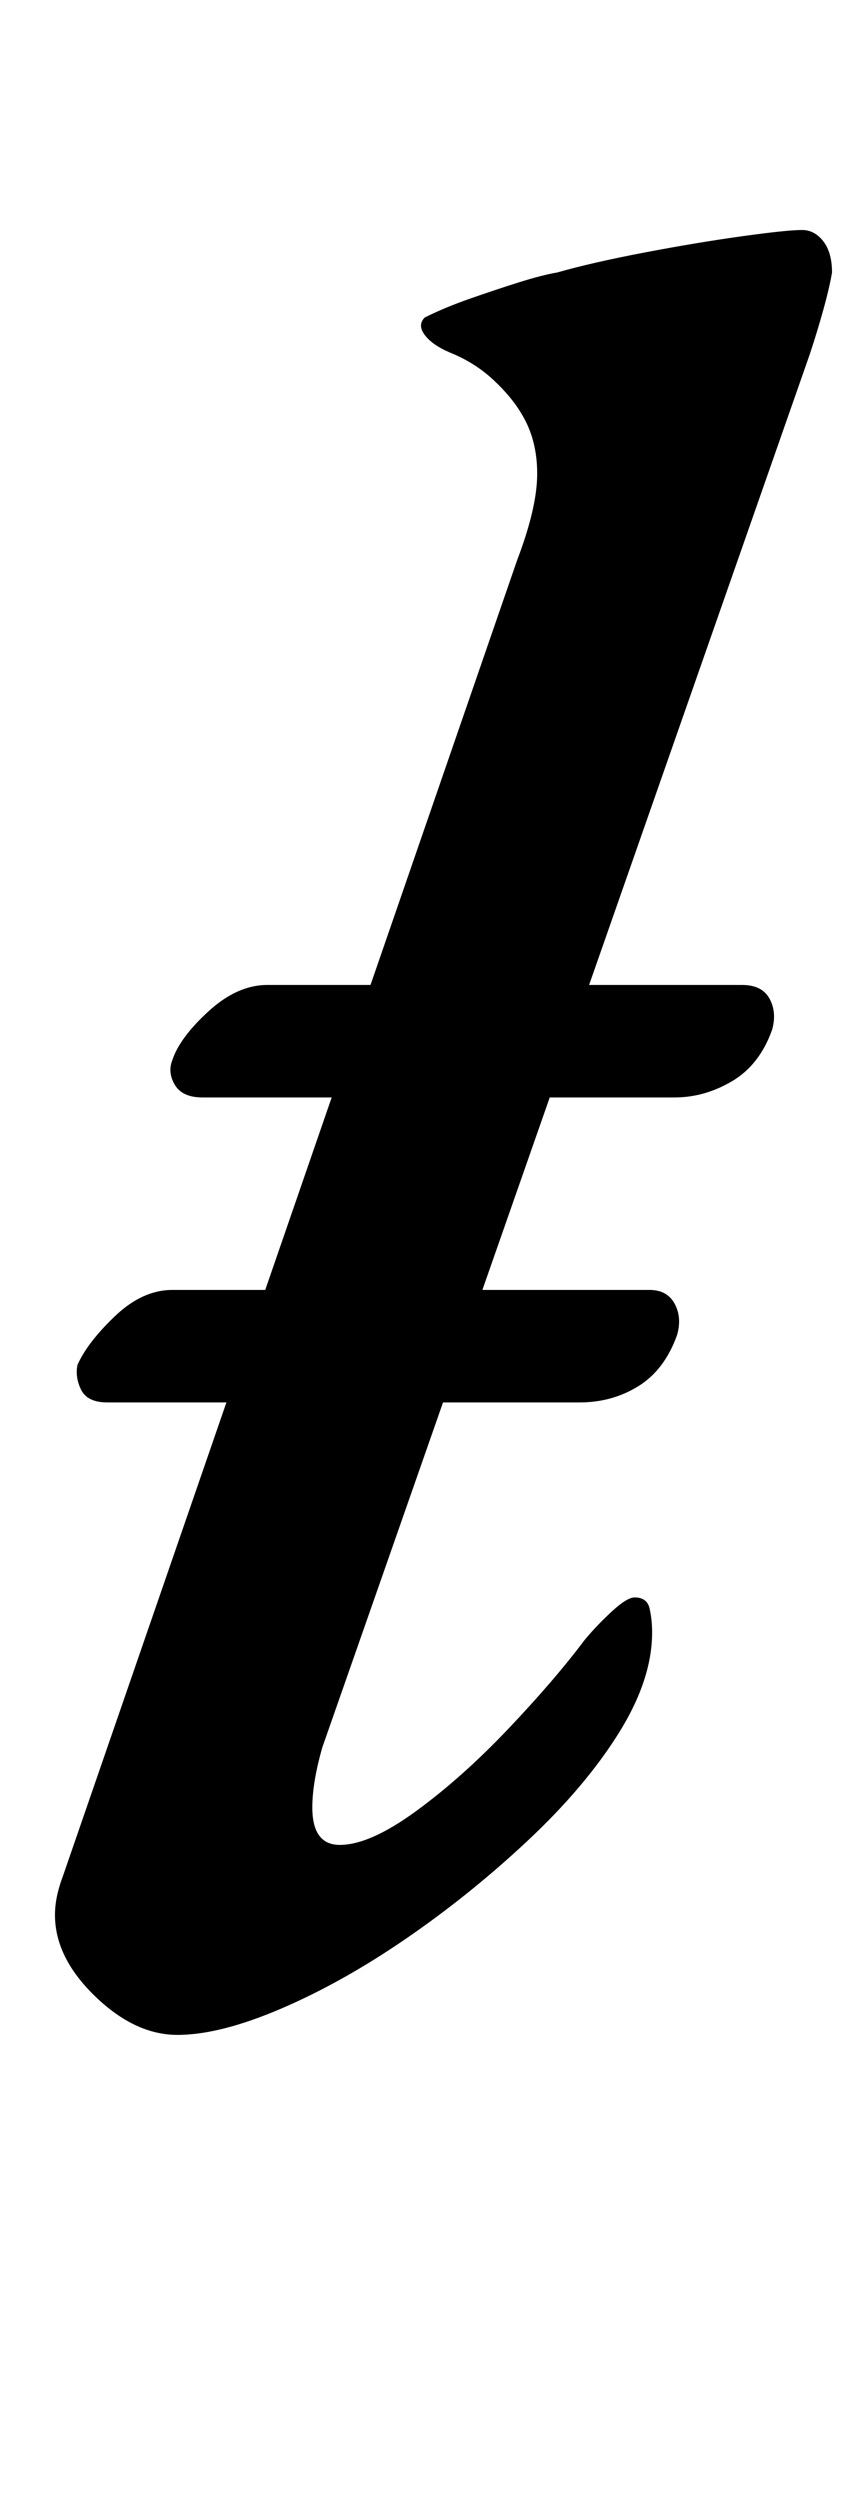 <?xml version="1.0" standalone="no"?>
<!DOCTYPE svg PUBLIC "-//W3C//DTD SVG 1.1//EN" "http://www.w3.org/Graphics/SVG/1.1/DTD/svg11.dtd" >
<svg xmlns="http://www.w3.org/2000/svg" xmlns:xlink="http://www.w3.org/1999/xlink" version="1.1" viewBox="-10 0 343 1000">
  <g transform="matrix(1 0 0 -1 0 800)">
   <path fill="currentColor"
d="M71 361q-8 0 -11 5t-1 10q3 9 14.5 19.5t23.5 10.5h190q8 0 11 -5.5t1 -12.5q-5 -14 -16 -20.5t-23 -6.5h-189zM33 239q-8 0 -10.5 5t-1.5 10q4 9 15 19.5t23 10.5h191q7 0 10 -5.5t1 -12.5q-5 -14 -15.5 -20.5t-23.5 -6.5h-189zM61 -14q-17 0 -33 15.5t-16 32.5
q0 7 3 15l182 527q8 21 8 34.5t-6 23.5q-4 7 -11.5 14t-17.5 11q-7 3 -10 7t0 7q8 4 18 7.5t19.5 6.5t15.5 4q14 4 35 8t39 6.5t24 2.5q5 0 8.5 -4.5t3.5 -12.5q-1 -6 -3.5 -15t-5.5 -18l-195 -557q-2 -7 -3 -13t-1 -11q0 -15 11 -15q12 0 30.5 13.5t37 33t30.5 35.5
q5 6 11 11.5t9 5.5q5 0 6 -4.5t1 -9.5q0 -19 -13.5 -40.5t-36.5 -43t-48.5 -39t-50 -28t-41.5 -10.5z" />
  </g>

</svg>
